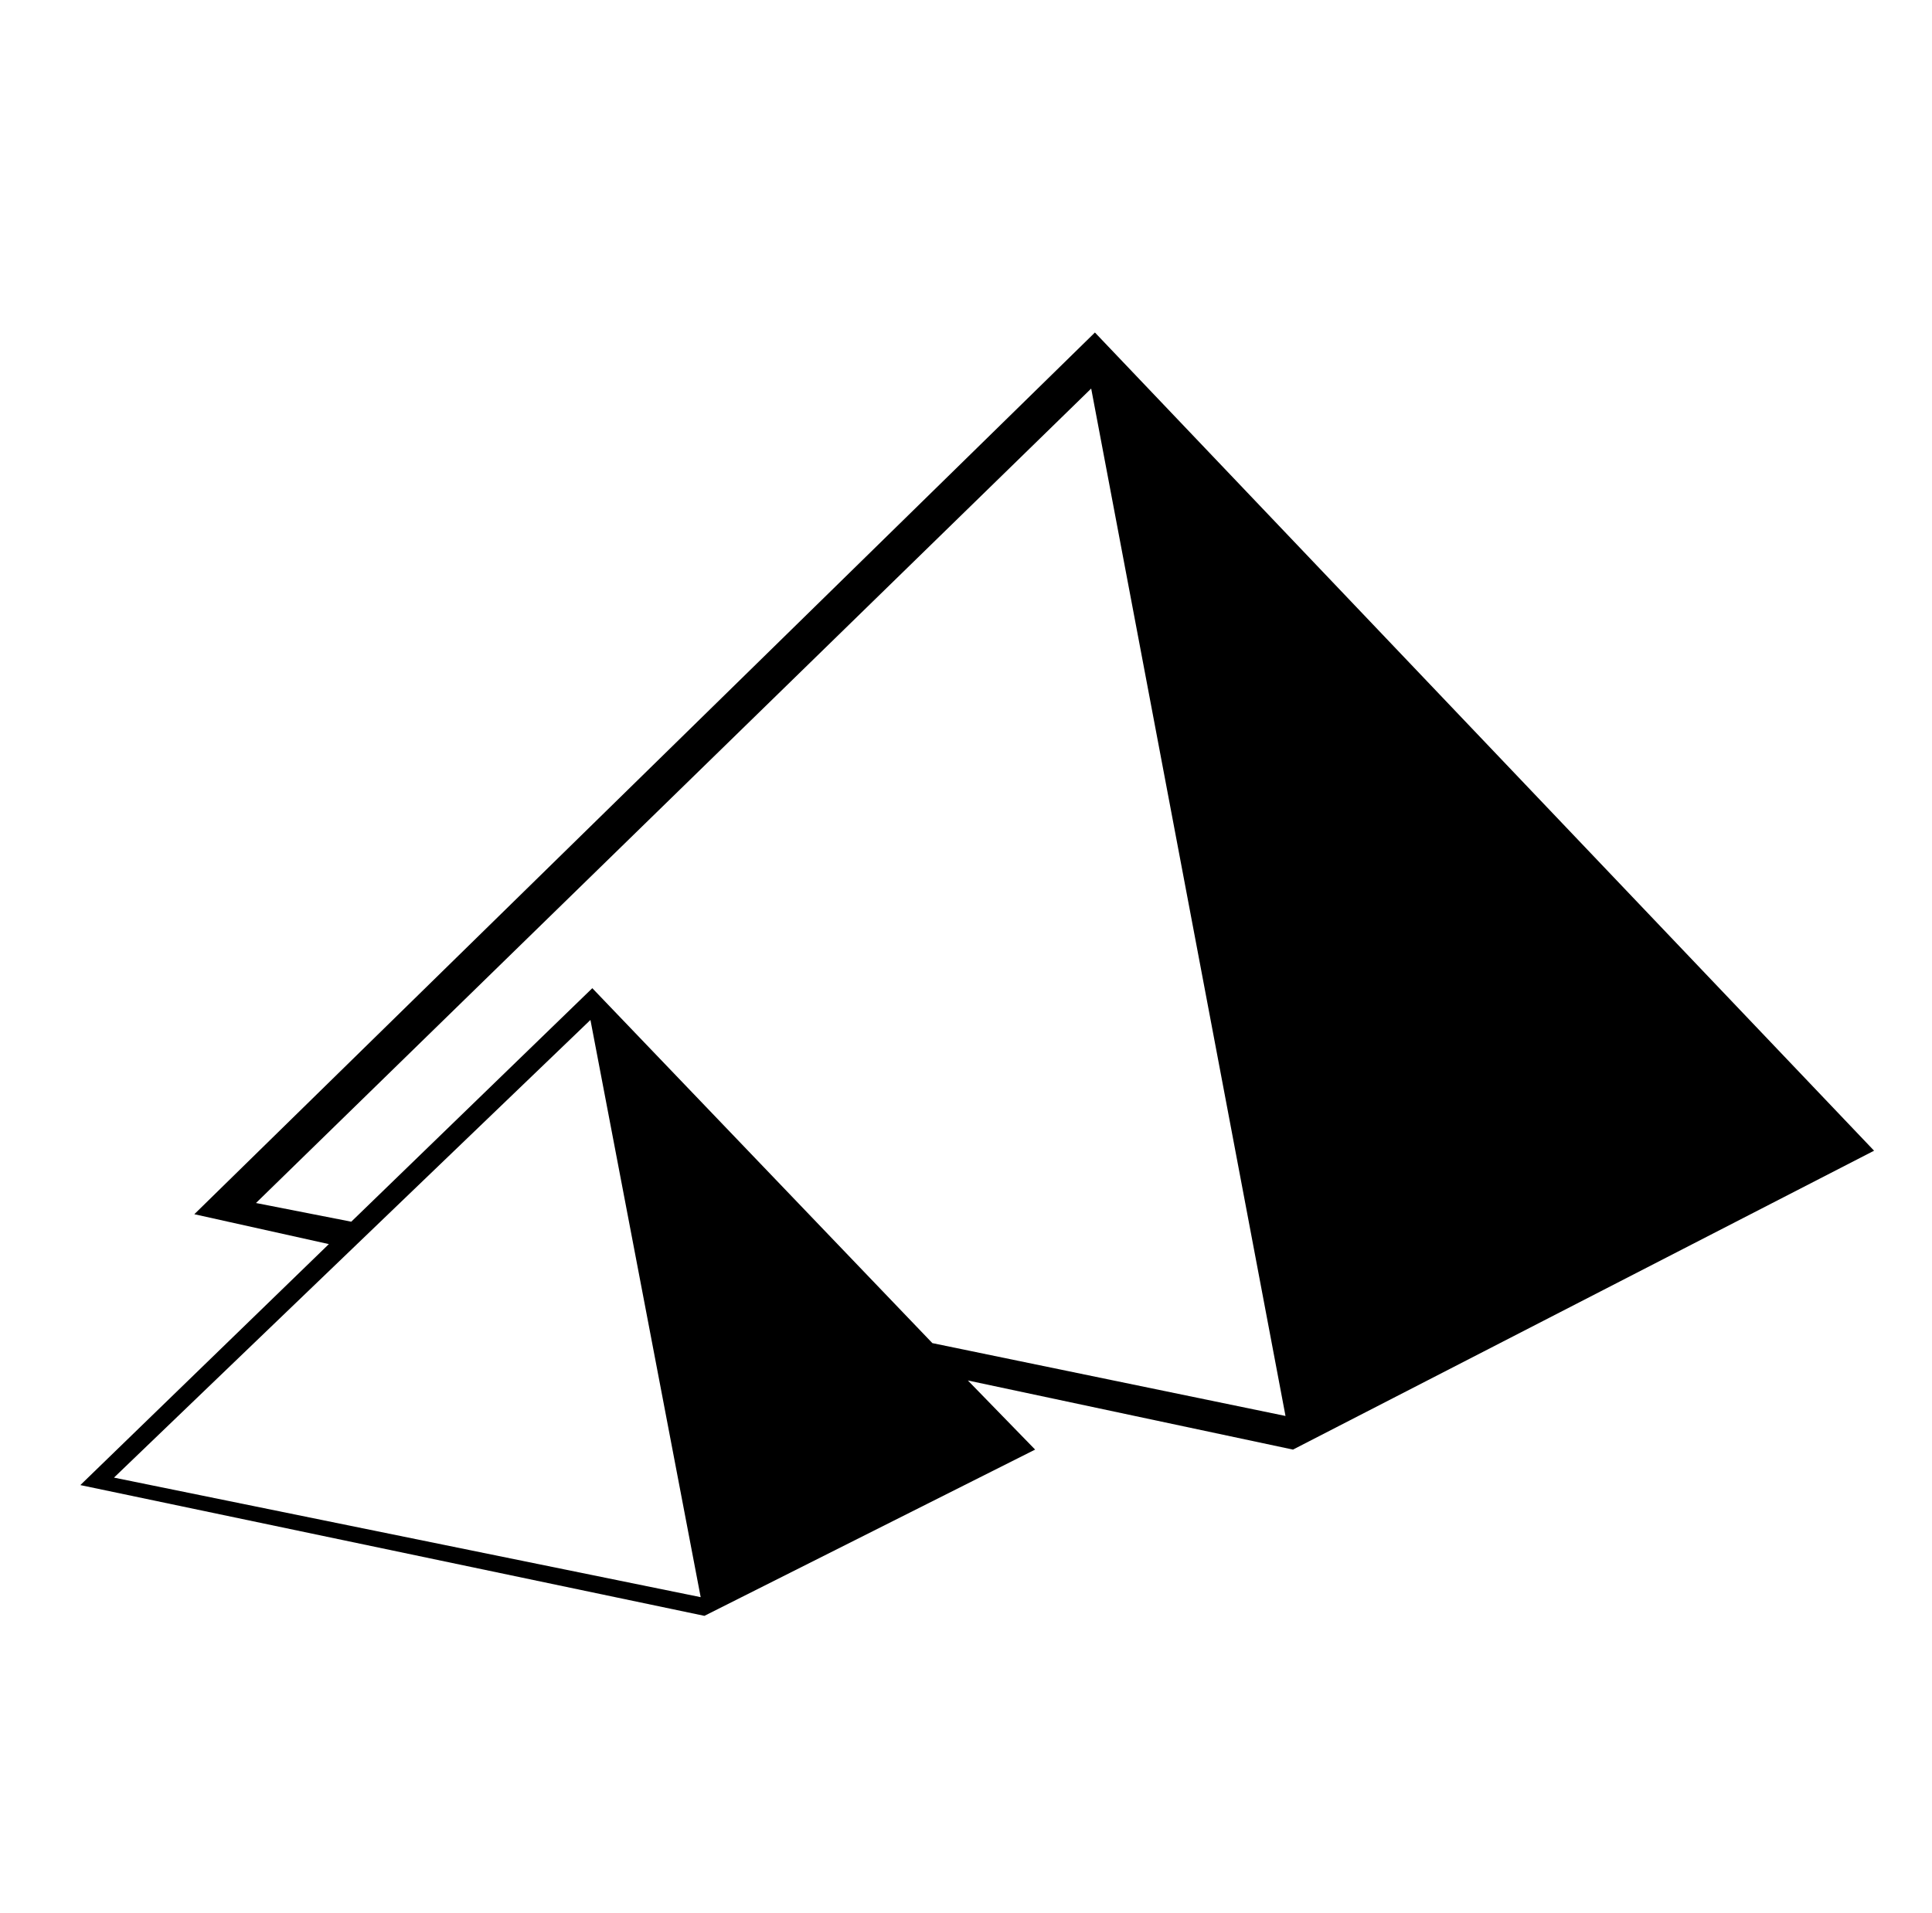 <svg xmlns="http://www.w3.org/2000/svg" viewBox="-10 0 1034 1024"><path d="M993 616 576 178 94 650l72 16L33 795l334 70 177-89-36-37 174 37zM365 855 51 791l255-245zm124-136L307 529 178 654l-51-10 447-436 104 550z"/></svg>